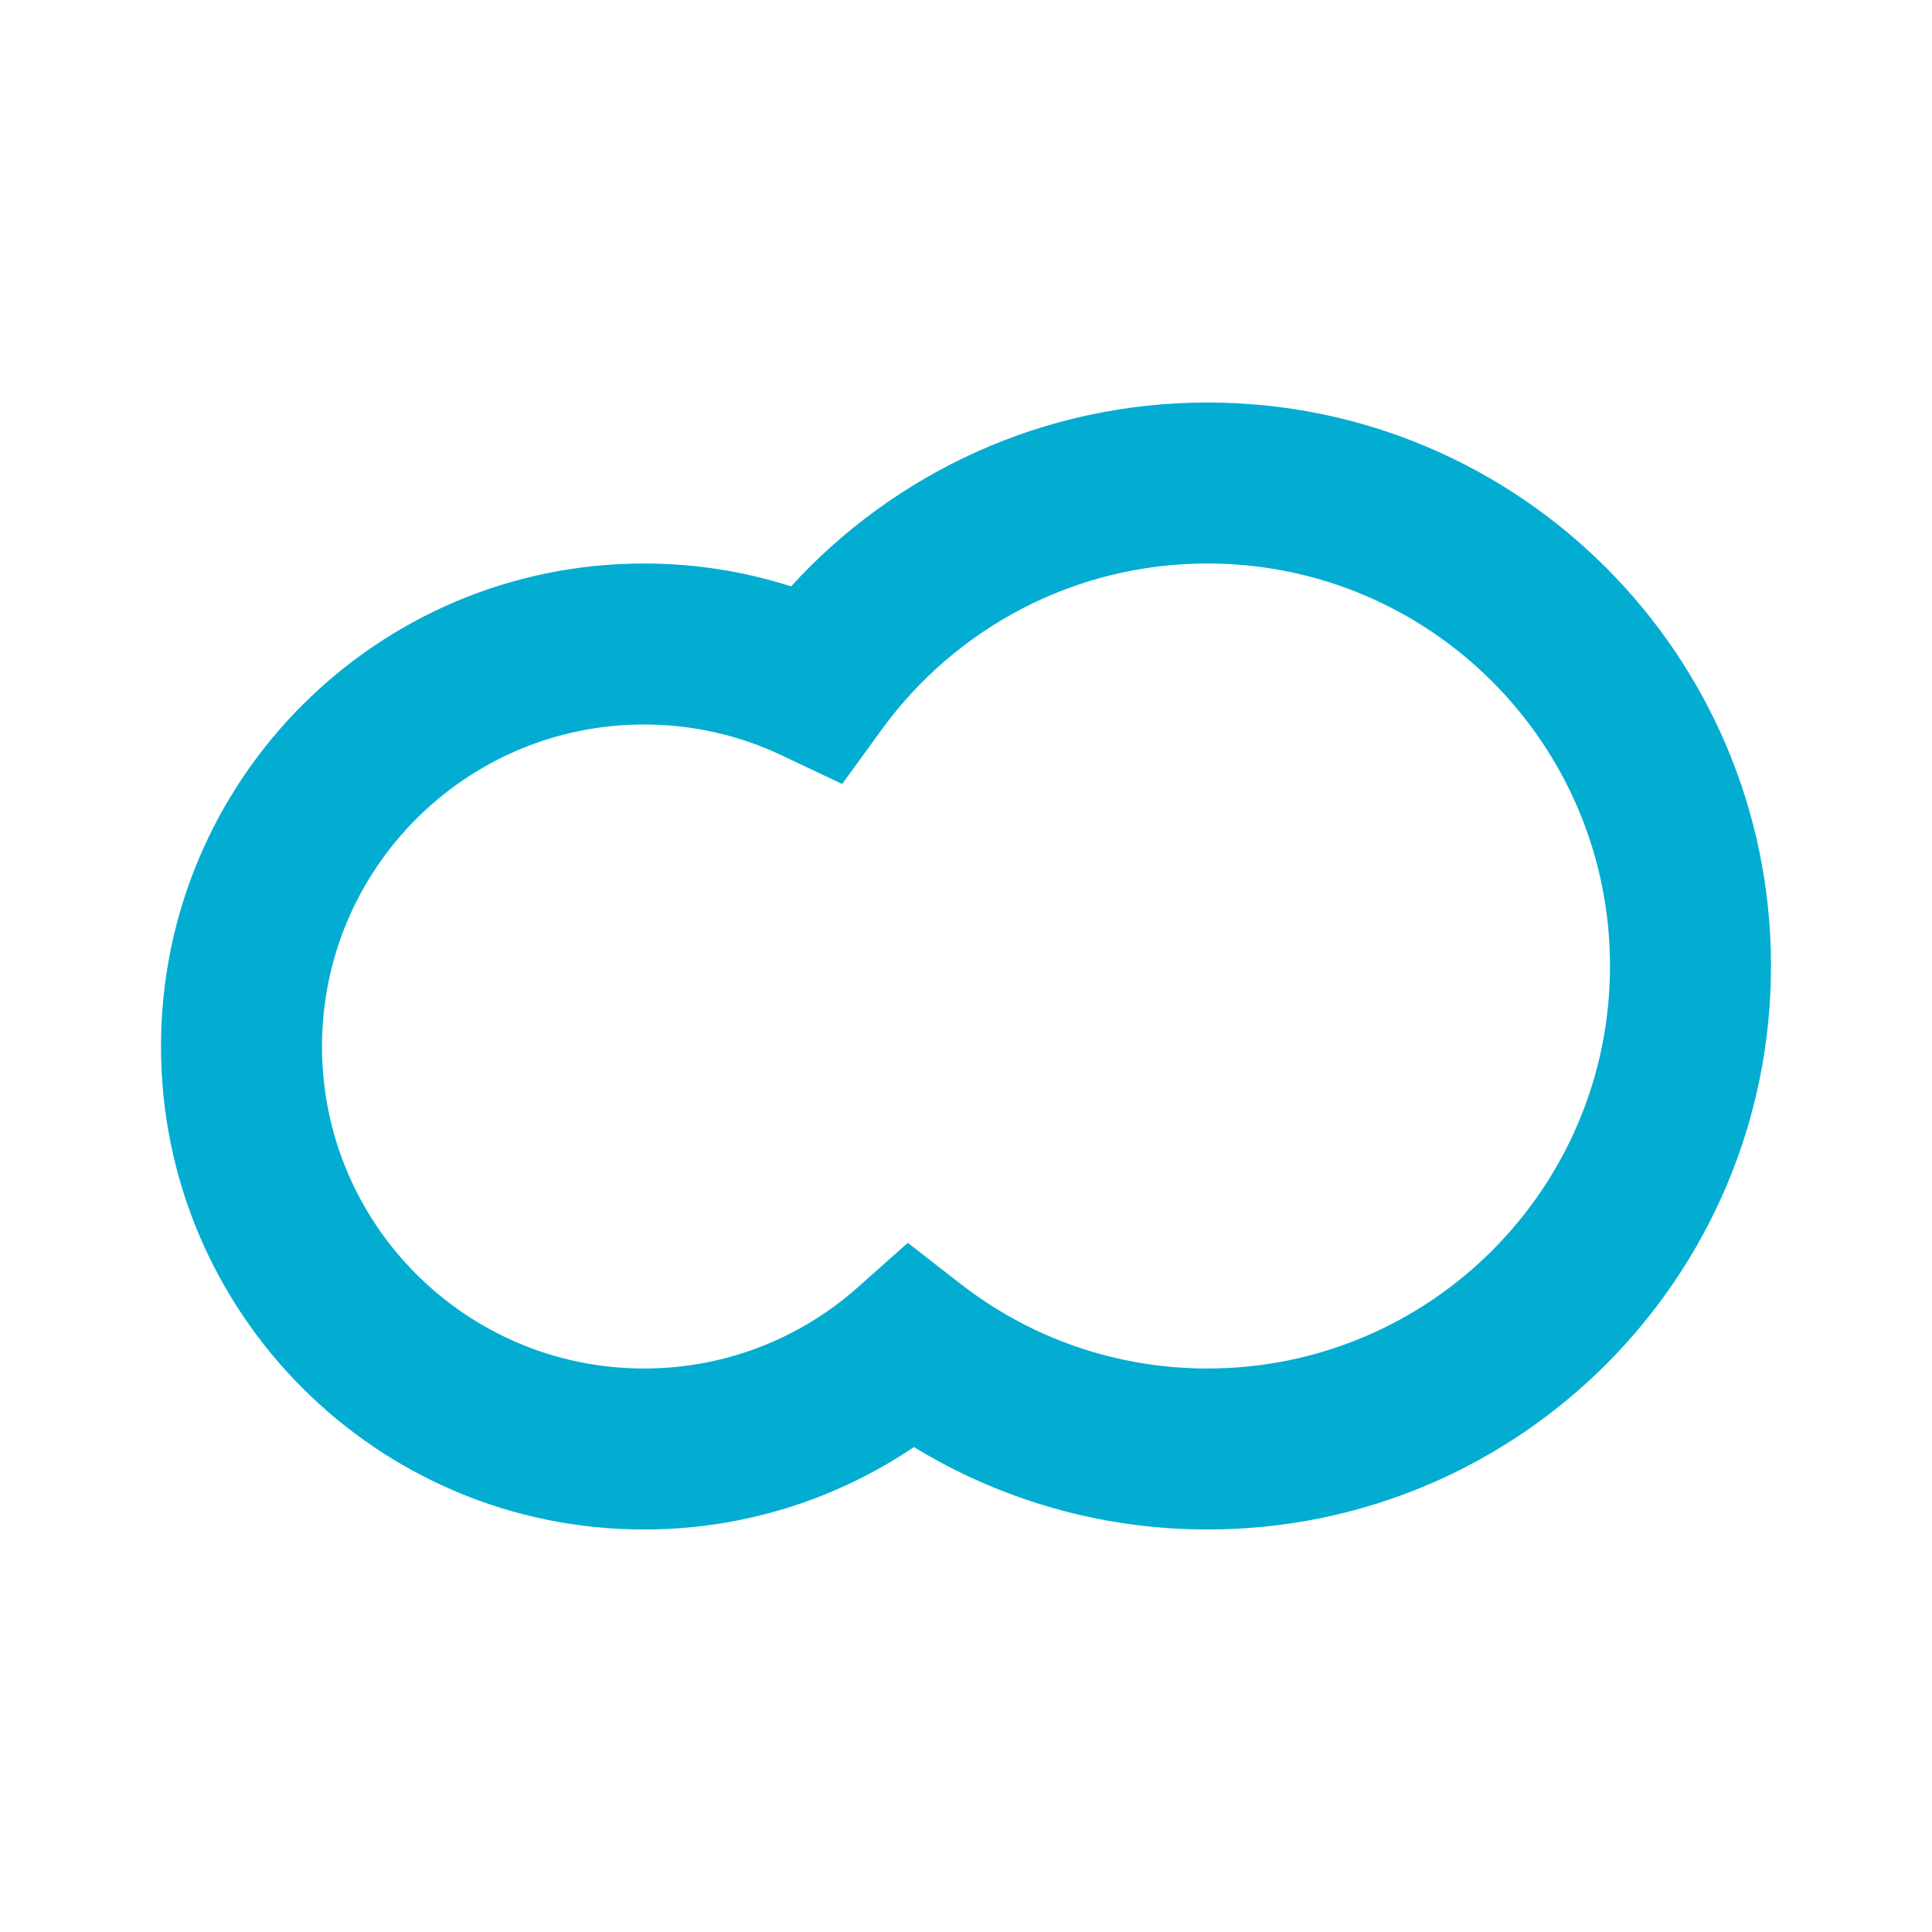 <svg width="24" height="24" viewBox="0 0 24 24" fill="none" xmlns="http://www.w3.org/2000/svg">
<path fill-rule="evenodd" clip-rule="evenodd" d="M15 7C13.335 7 11.86 7.813 10.95 9.067L10.462 9.739L9.712 9.384C9.194 9.138 8.615 9 8 9C5.791 9 4 10.791 4 13C4 15.209 5.791 17 8 17C9.02 17 9.948 16.62 10.655 15.992L11.277 15.439L11.934 15.95C12.78 16.608 13.843 17 15 17C17.761 17 20 14.761 20 12C20 9.239 17.761 7 15 7ZM9.827 7.284C11.107 5.882 12.95 5 15 5C18.866 5 22 8.134 22 12C22 15.866 18.866 19 15 19C13.665 19 12.416 18.625 11.353 17.976C10.396 18.622 9.241 19 8 19C4.686 19 2 16.314 2 13C2 9.686 4.686 7 8 7C8.636 7 9.25 7.099 9.827 7.284Z" fill="#03ADD2"/>
</svg>
